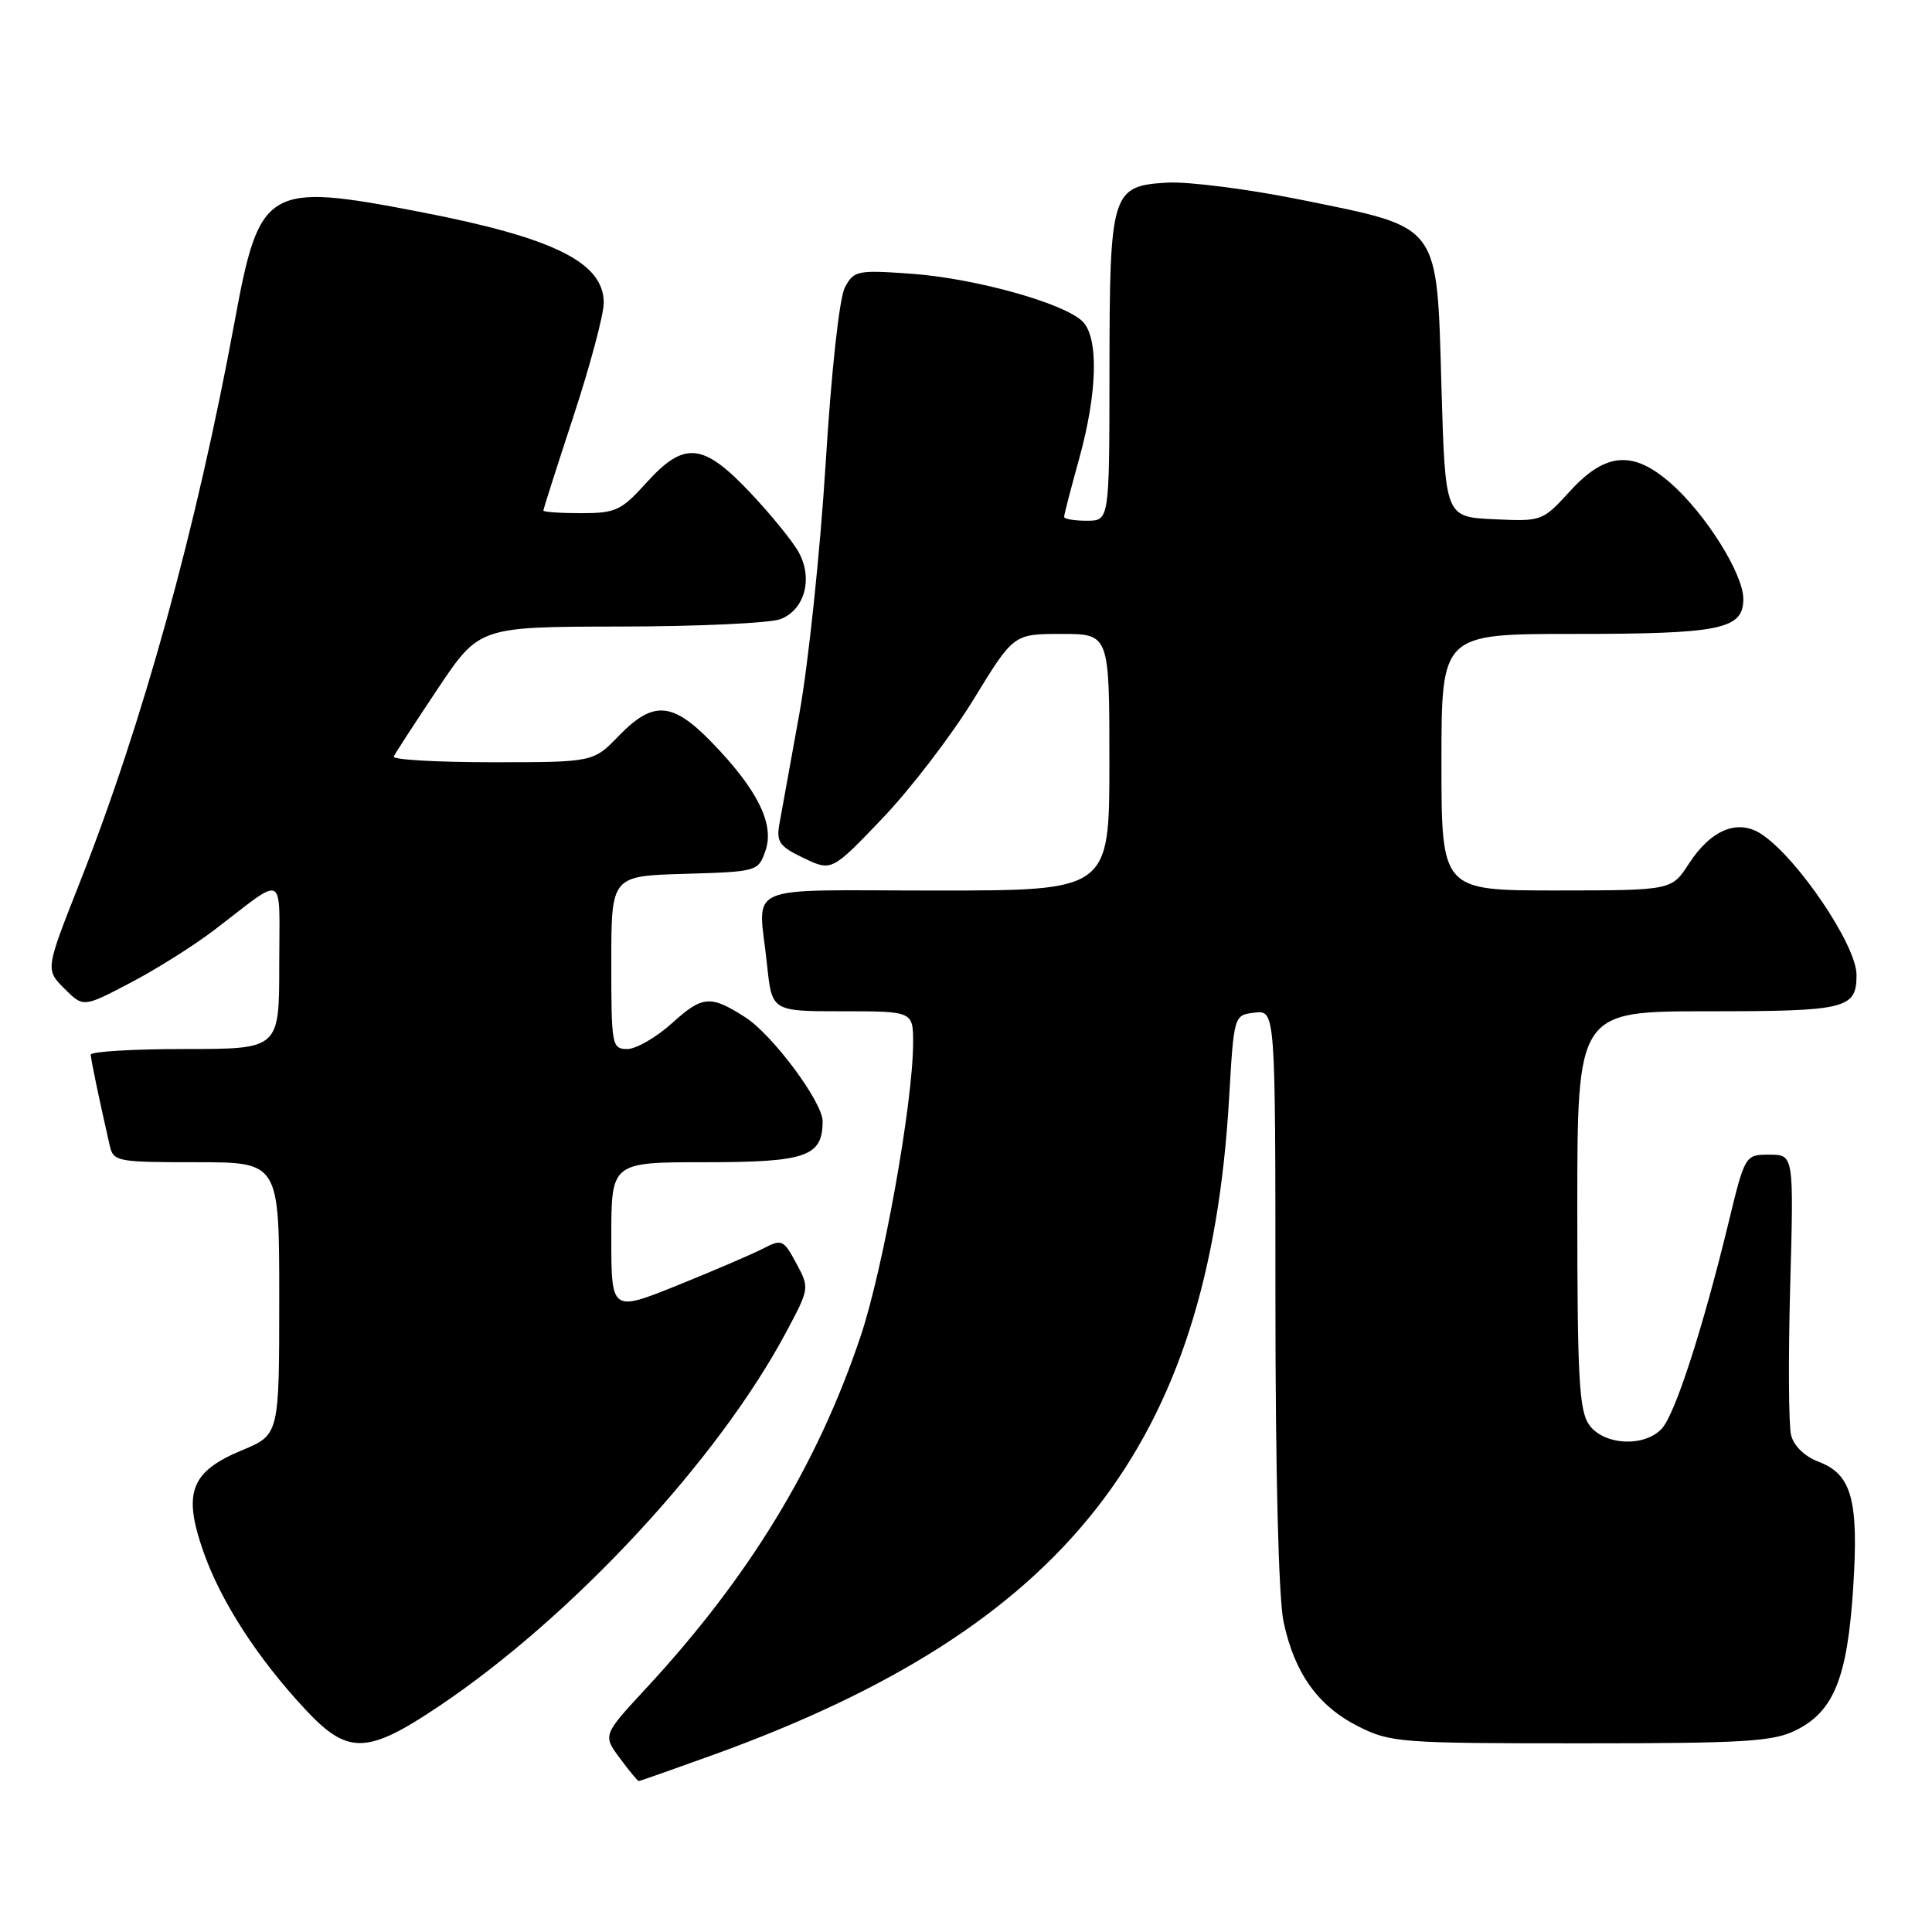 <?xml version="1.0" encoding="UTF-8" standalone="no"?>
<!DOCTYPE svg PUBLIC "-//W3C//DTD SVG 1.1//EN" "http://www.w3.org/Graphics/SVG/1.1/DTD/svg11.dtd" >
<svg xmlns="http://www.w3.org/2000/svg" xmlns:xlink="http://www.w3.org/1999/xlink" version="1.1" viewBox="0 0 256 256">
 <g >
 <path fill="currentColor"
d=" M 94.61 232.49 C 141.31 215.58 160.19 191.53 162.86 145.54 C 163.50 134.50 163.50 134.50 166.25 134.18 C 169.00 133.87 169.00 133.87 169.00 171.88 C 169.00 195.22 169.42 211.84 170.08 214.91 C 171.53 221.71 174.64 226.06 179.97 228.75 C 184.24 230.90 185.48 231.00 209.46 231.00 C 231.30 231.00 234.95 230.77 238.00 229.25 C 242.99 226.76 244.78 222.31 245.55 210.50 C 246.31 198.76 245.38 195.35 240.95 193.68 C 239.13 192.99 237.68 191.59 237.33 190.16 C 237.00 188.86 236.95 179.97 237.21 170.40 C 237.69 153.00 237.69 153.00 234.46 153.00 C 231.22 153.00 231.22 153.00 228.98 162.25 C 225.63 176.03 221.99 187.28 220.24 189.25 C 217.98 191.80 212.49 191.54 210.56 188.78 C 209.24 186.90 209.00 182.44 209.00 160.28 C 209.00 134.00 209.00 134.00 226.30 134.00 C 244.71 134.00 246.00 133.68 246.00 129.17 C 246.00 125.25 238.15 113.64 233.39 110.52 C 230.27 108.47 226.71 109.93 223.78 114.45 C 221.50 117.98 221.50 117.98 206.25 117.99 C 191.00 118.00 191.00 118.00 191.00 101.00 C 191.00 84.00 191.00 84.00 208.43 84.00 C 228.03 84.00 231.00 83.39 231.00 79.36 C 231.00 76.05 226.01 68.09 221.38 64.03 C 216.39 59.65 212.75 59.93 208.06 65.05 C 204.39 69.08 204.31 69.10 197.93 68.80 C 191.50 68.50 191.50 68.50 191.00 51.27 C 190.37 29.43 190.99 30.26 172.65 26.52 C 165.58 25.08 157.49 24.04 154.67 24.20 C 147.27 24.63 147.03 25.40 147.01 49.25 C 147.00 69.00 147.00 69.00 144.00 69.00 C 142.35 69.00 141.00 68.77 141.00 68.49 C 141.00 68.21 141.90 64.73 143.00 60.76 C 145.42 52.02 145.60 44.75 143.45 42.60 C 141.04 40.18 129.27 36.90 120.86 36.28 C 113.59 35.76 113.15 35.85 111.96 38.07 C 111.22 39.46 110.17 49.01 109.40 61.46 C 108.68 73.03 107.12 87.90 105.93 94.50 C 104.74 101.10 103.54 107.72 103.27 109.21 C 102.85 111.56 103.29 112.17 106.50 113.70 C 110.21 115.47 110.21 115.47 116.99 108.37 C 120.71 104.46 126.13 97.38 129.03 92.63 C 134.31 84.00 134.31 84.00 140.65 84.00 C 147.00 84.00 147.00 84.00 147.00 101.00 C 147.00 118.00 147.00 118.00 124.00 118.00 C 97.85 118.00 100.49 116.84 101.64 127.85 C 102.28 134.00 102.28 134.00 111.64 134.00 C 121.00 134.00 121.00 134.00 120.99 138.25 C 120.97 146.14 117.04 168.08 114.05 177.02 C 108.33 194.09 99.25 208.99 85.62 223.70 C 79.87 229.91 79.87 229.91 82.12 232.95 C 83.36 234.63 84.49 236.00 84.64 236.00 C 84.78 236.00 89.27 234.42 94.61 232.49 Z  M 58.17 226.08 C 75.84 214.22 95.10 193.48 104.13 176.59 C 107.27 170.71 107.28 170.67 105.51 167.39 C 103.82 164.25 103.60 164.15 101.12 165.44 C 99.68 166.18 94.56 168.38 89.75 170.32 C 81.00 173.84 81.00 173.84 81.00 163.92 C 81.00 154.00 81.00 154.00 93.43 154.00 C 106.86 154.00 109.00 153.25 109.00 148.56 C 109.00 146.03 102.35 137.09 98.76 134.80 C 94.15 131.84 93.09 131.92 89.11 135.52 C 86.99 137.44 84.30 139.00 83.13 139.00 C 81.08 139.00 81.00 138.56 81.00 127.54 C 81.00 116.07 81.00 116.07 90.73 115.79 C 100.37 115.50 100.47 115.48 101.43 112.71 C 102.66 109.21 100.36 104.59 94.29 98.34 C 89.09 92.99 86.54 92.81 82.00 97.50 C 78.61 101.00 78.61 101.00 65.22 101.00 C 57.86 101.00 51.98 100.66 52.17 100.25 C 52.35 99.84 54.98 95.80 58.00 91.27 C 63.50 83.05 63.50 83.05 82.18 83.02 C 92.46 83.01 102.01 82.57 103.41 82.04 C 106.59 80.82 107.74 76.75 105.88 73.26 C 105.12 71.83 102.23 68.27 99.46 65.33 C 93.14 58.63 90.68 58.40 85.62 64.00 C 82.32 67.65 81.57 68.00 77.00 68.00 C 74.25 68.00 72.00 67.84 72.00 67.65 C 72.00 67.46 73.80 61.82 76.00 55.12 C 78.20 48.42 80.00 41.67 80.00 40.13 C 80.00 34.77 73.39 31.50 55.62 28.07 C 35.35 24.16 34.39 24.72 31.10 42.55 C 26.02 70.07 18.95 95.70 10.52 117.07 C 6.02 128.47 6.02 128.47 8.53 130.99 C 11.04 133.50 11.04 133.50 17.27 130.23 C 20.70 128.44 25.70 125.29 28.39 123.23 C 38.05 115.87 37.00 115.30 37.00 127.88 C 37.00 139.00 37.00 139.00 24.50 139.00 C 17.62 139.00 12.01 139.34 12.02 139.75 C 12.05 140.42 13.08 145.39 14.53 151.75 C 15.02 153.92 15.45 154.00 26.02 154.00 C 37.00 154.00 37.00 154.00 37.00 172.06 C 37.00 190.11 37.00 190.11 32.08 192.16 C 25.26 194.99 24.20 197.77 26.95 205.60 C 29.26 212.19 34.09 219.67 40.42 226.47 C 46.08 232.55 48.60 232.50 58.17 226.08 Z "/>
</g>
</svg>